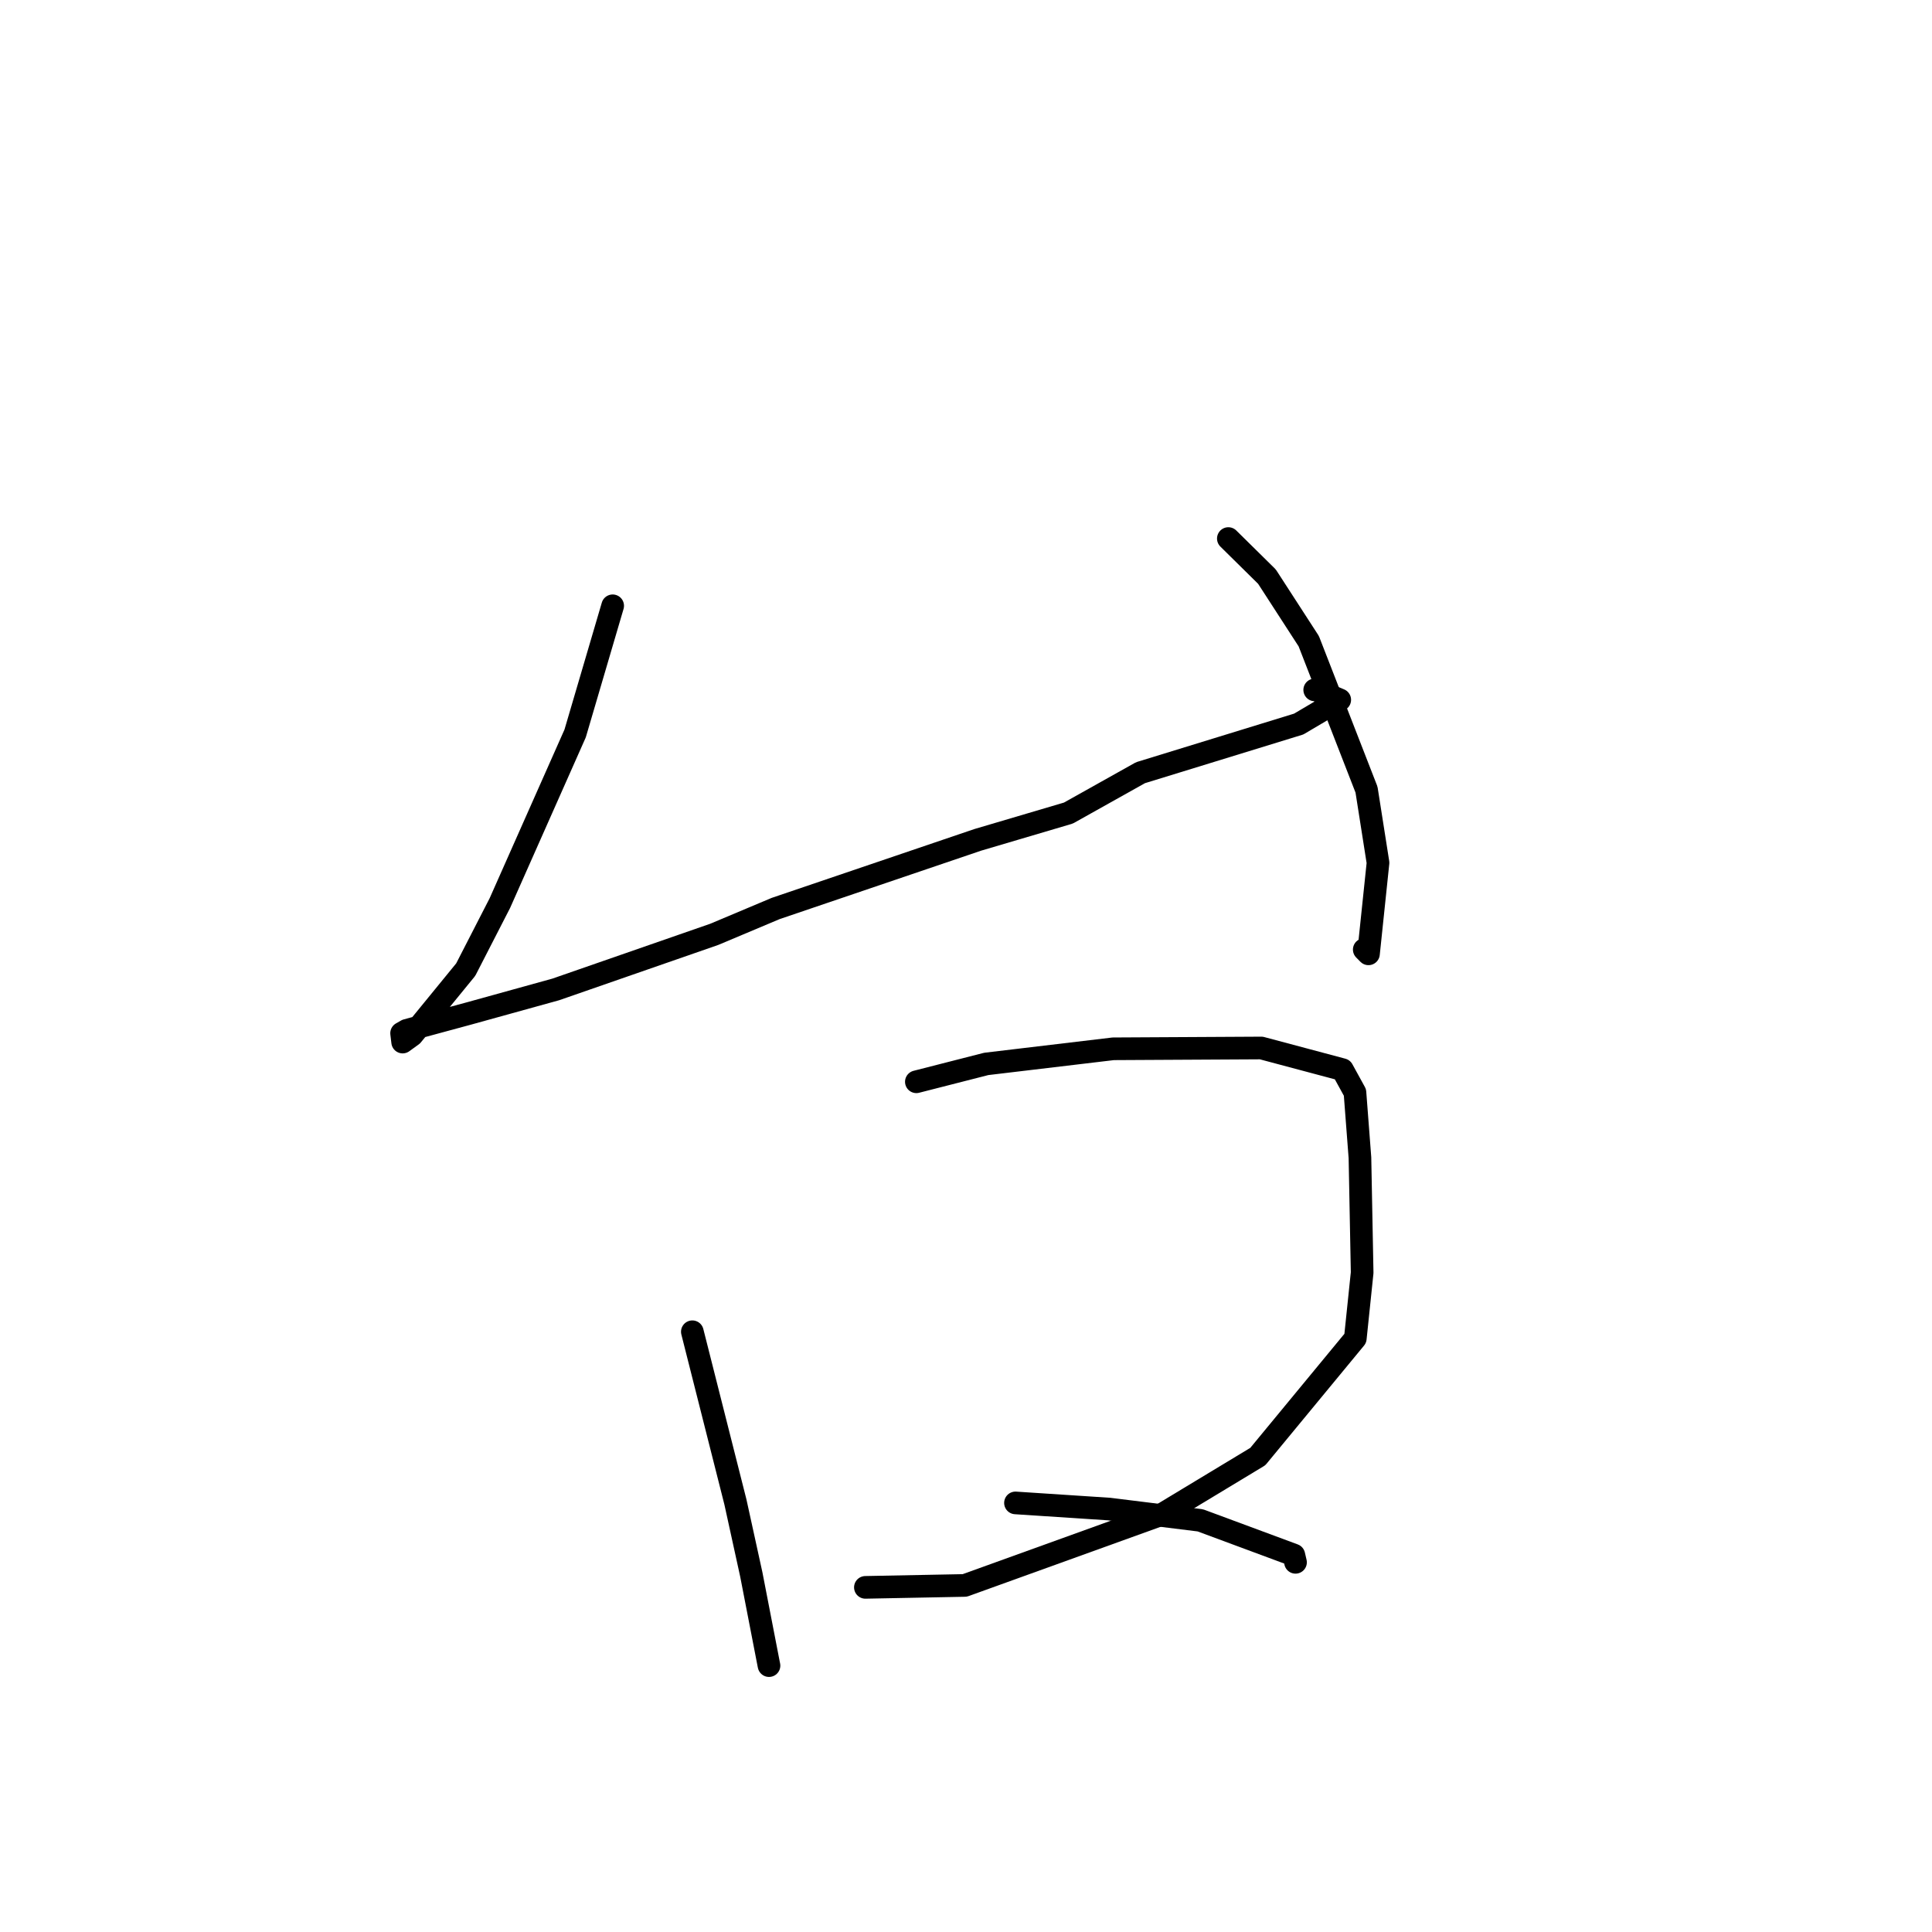 <?xml version="1.0" standalone="no"?>
    <svg width="256" height="256" xmlns="http://www.w3.org/2000/svg" version="1.1">
    <polyline stroke="black" stroke-width="3" stroke-linecap="round" fill="transparent" stroke-linejoin="round" points="81.183 80.271 76.209 97.187 66.236 119.664 61.71 128.478 54.607 137.172 53.354 138.079 53.217 136.931 53.214 136.909 53.89 136.524 62.057 134.312 73.635 131.106 94.638 123.807 102.783 120.379 129.548 111.289 141.566 107.737 151.121 102.387 172.085 95.941 177.523 92.73 174.383 91.416 174.206 91.417 " />
        <polyline stroke="black" stroke-width="3" stroke-linecap="round" fill="transparent" stroke-linejoin="round" points="162.762 71.361 167.875 76.404 173.417 84.963 181.071 104.634 182.594 114.319 181.331 126.389 180.771 125.822 " />
        <polyline stroke="black" stroke-width="3" stroke-linecap="round" fill="transparent" stroke-linejoin="round" points="91.739 176.463 97.448 199.028 99.554 208.637 101.855 220.504 101.897 220.703 " />
        <polyline stroke="black" stroke-width="3" stroke-linecap="round" fill="transparent" stroke-linejoin="round" points="121.422 143.342 130.688 140.974 147.508 138.971 167.129 138.864 177.879 141.731 179.539 144.752 180.2 153.41 180.492 168.632 179.586 177.342 166.664 193.002 154.039 200.625 127.834 210.079 114.668 210.334 " />
        <polyline stroke="black" stroke-width="3" stroke-linecap="round" fill="transparent" stroke-linejoin="round" points="134.555 199.144 146.968 199.958 159.048 201.454 171.439 206.05 171.663 207.016 " />
        </svg>
